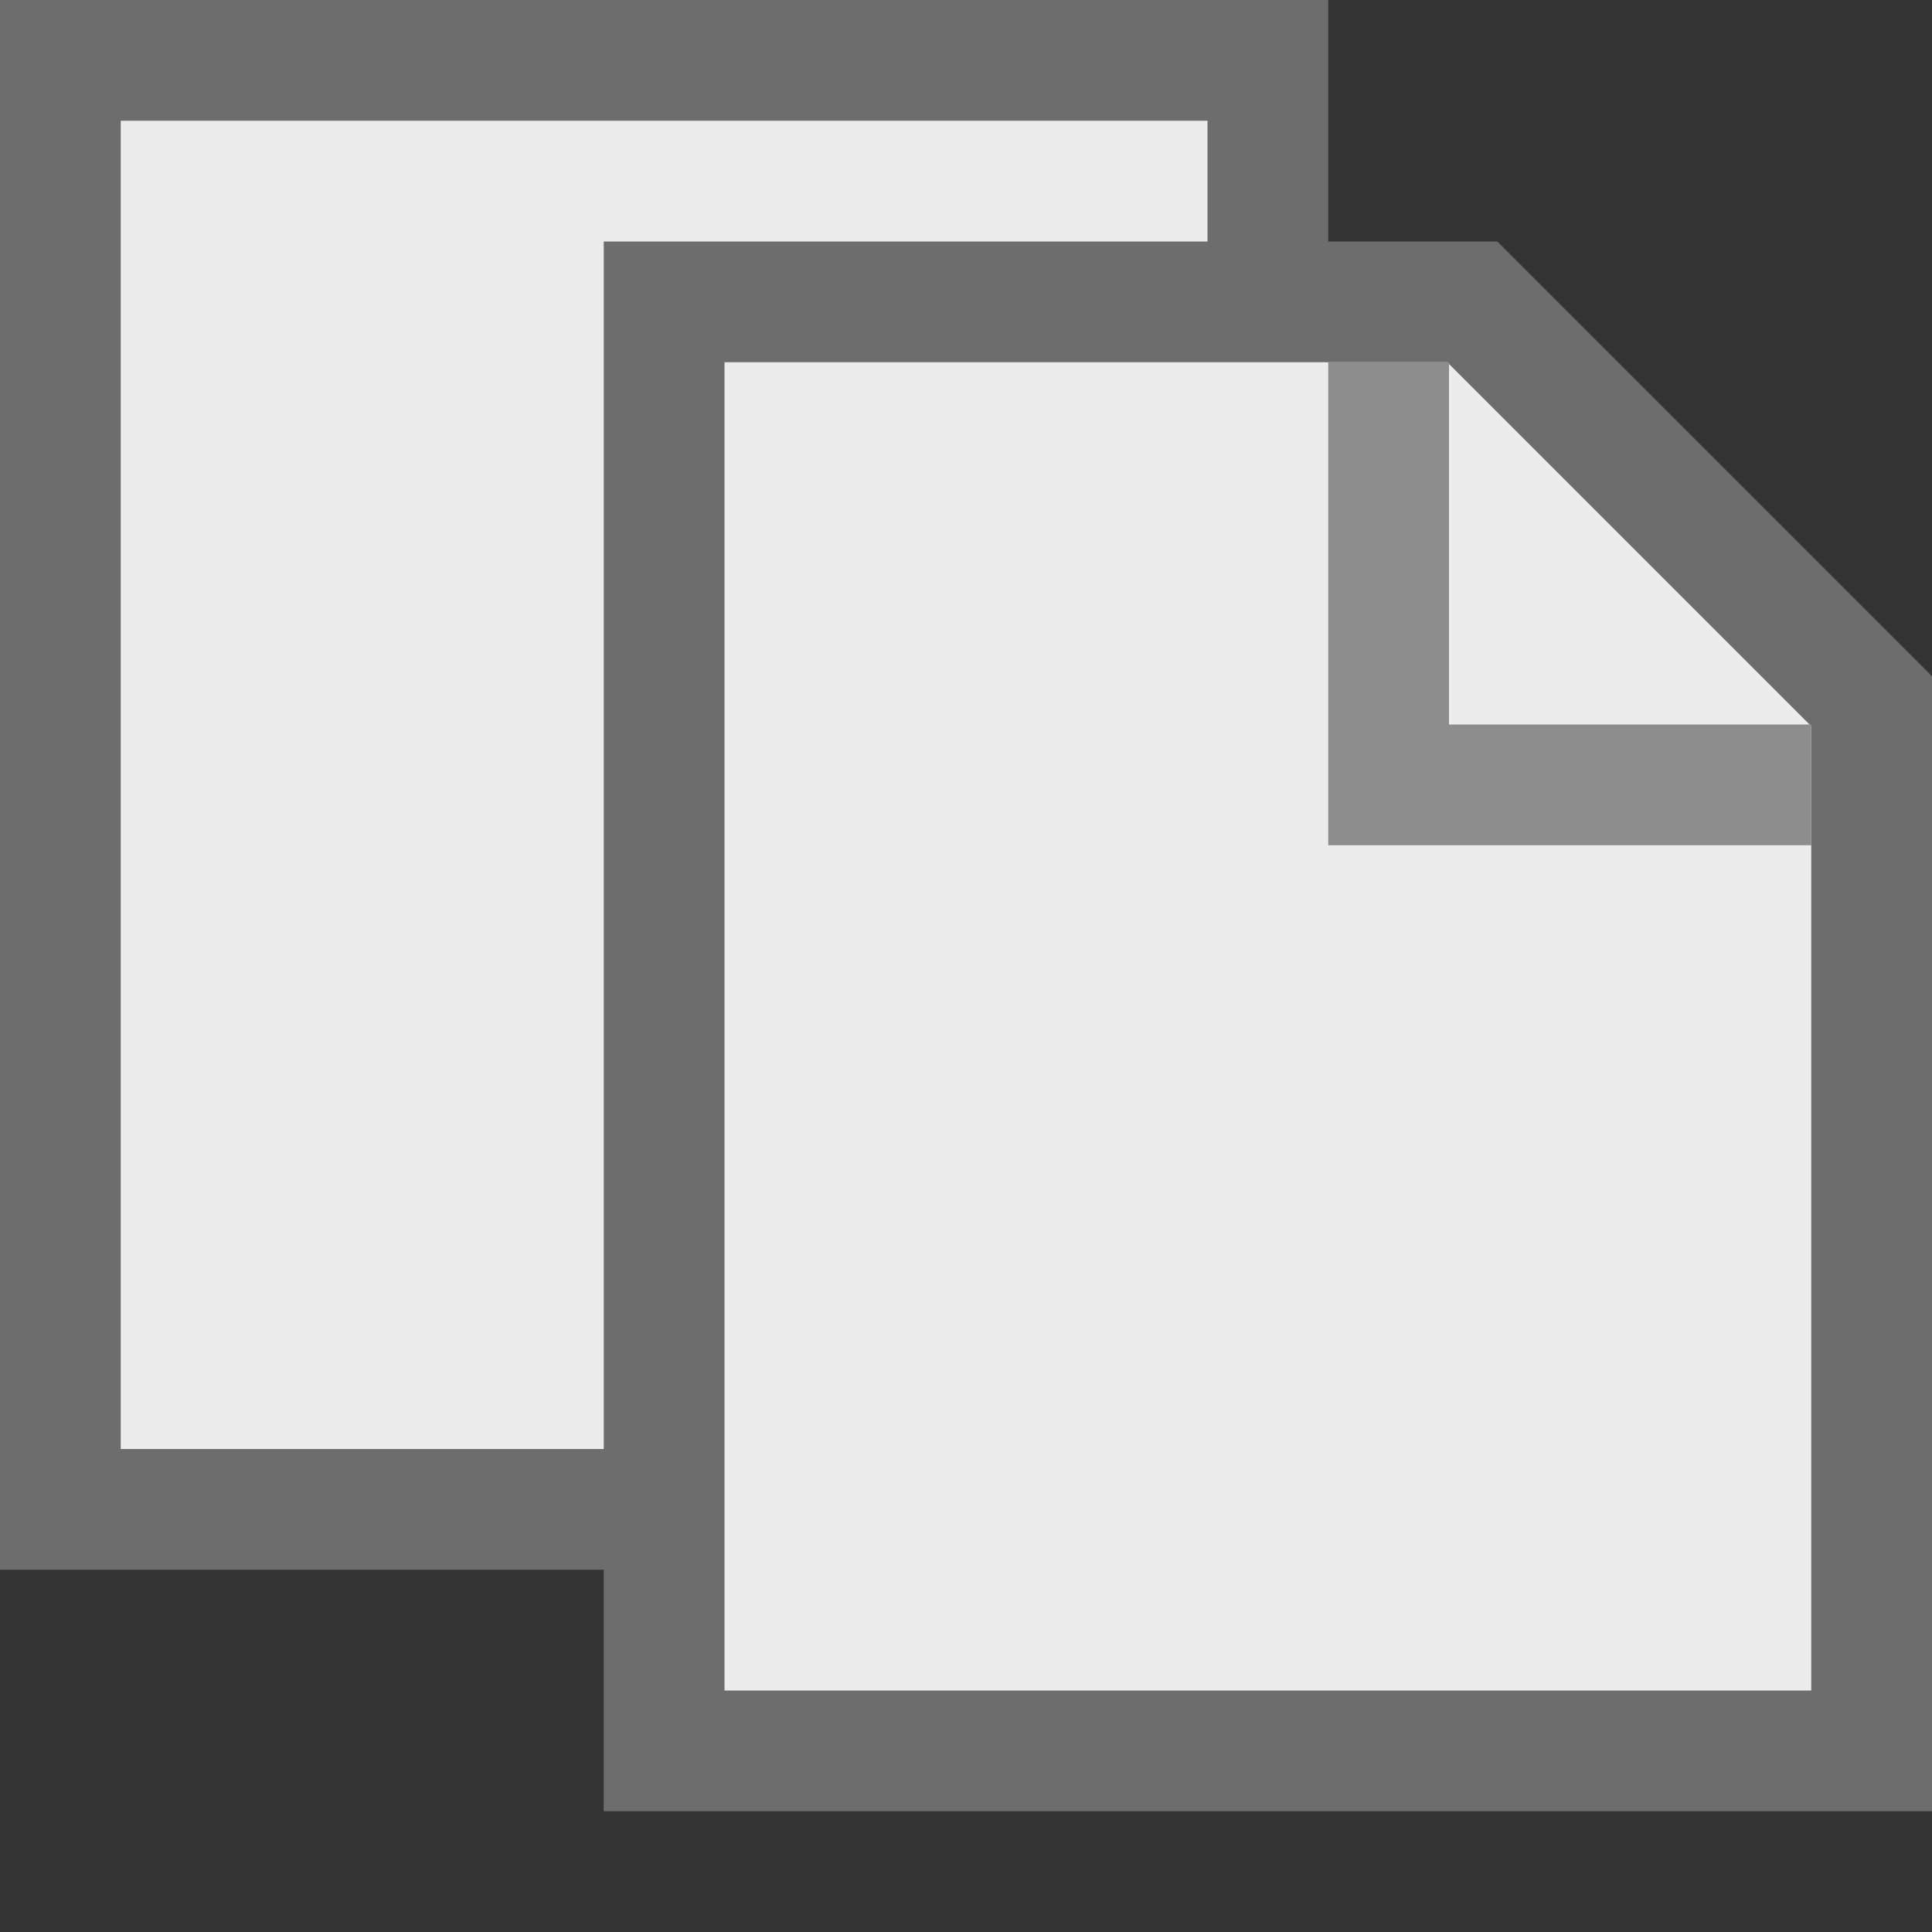 <?xml version="1.0" encoding="UTF-8"?>
<!--

    Licensed to the Apache Software Foundation (ASF) under one
    or more contributor license agreements.  See the NOTICE file
    distributed with this work for additional information
    regarding copyright ownership.  The ASF licenses this file
    to you under the Apache License, Version 2.0 (the
    "License"); you may not use this file except in compliance
    with the License.  You may obtain a copy of the License at

      http://www.apache.org/licenses/LICENSE-2.0

    Unless required by applicable law or agreed to in writing,
    software distributed under the License is distributed on an
    "AS IS" BASIS, WITHOUT WARRANTIES OR CONDITIONS OF ANY
    KIND, either express or implied.  See the License for the
    specific language governing permissions and limitations
    under the License.

-->
<svg id="New_Vector" xmlns="http://www.w3.org/2000/svg" width="16" height="16" version="1.1" viewBox="0 0 16 16">
  <rect x="0" y="0" width="16" height="16" fill="#333333" stroke="none"/>
  <!-- Generator: Adobe Illustrator 29.0.0, SVG Export Plug-In . SVG Version: 2.1.0 Build 186)  -->
  <defs>
    <style>
      .st0 {
        fill: #6d6d6d;
      }

      .st1 {
        fill: #8d8d8d;
      }

      .st2 {
        fill: #ececec;
      }
    </style>
  </defs>
  <g>
    <rect class="st2" x=".5" y=".5" width="10" height="12"/>
    <path class="st0" d="M10,1v11H1V1h9M11,0H0v13h11V0h0Z"/>
  </g>
  <g>
    <polygon class="st2" points="5.5 14.5 5.5 2.5 12.193 2.5 15.5 5.807 15.5 14.5 5.5 14.5"/>
    <path class="st0" d="M11.986,3l3.014,3.014v7.986H6V3h5.986M12.4,2h-7.4v13h11V5.6l-3.6-3.6h0Z"/>
  </g>
  <polygon class="st1" points="15 7 15 6 12 6 12 3 11 3 11 7 15 7"/>
</svg>
